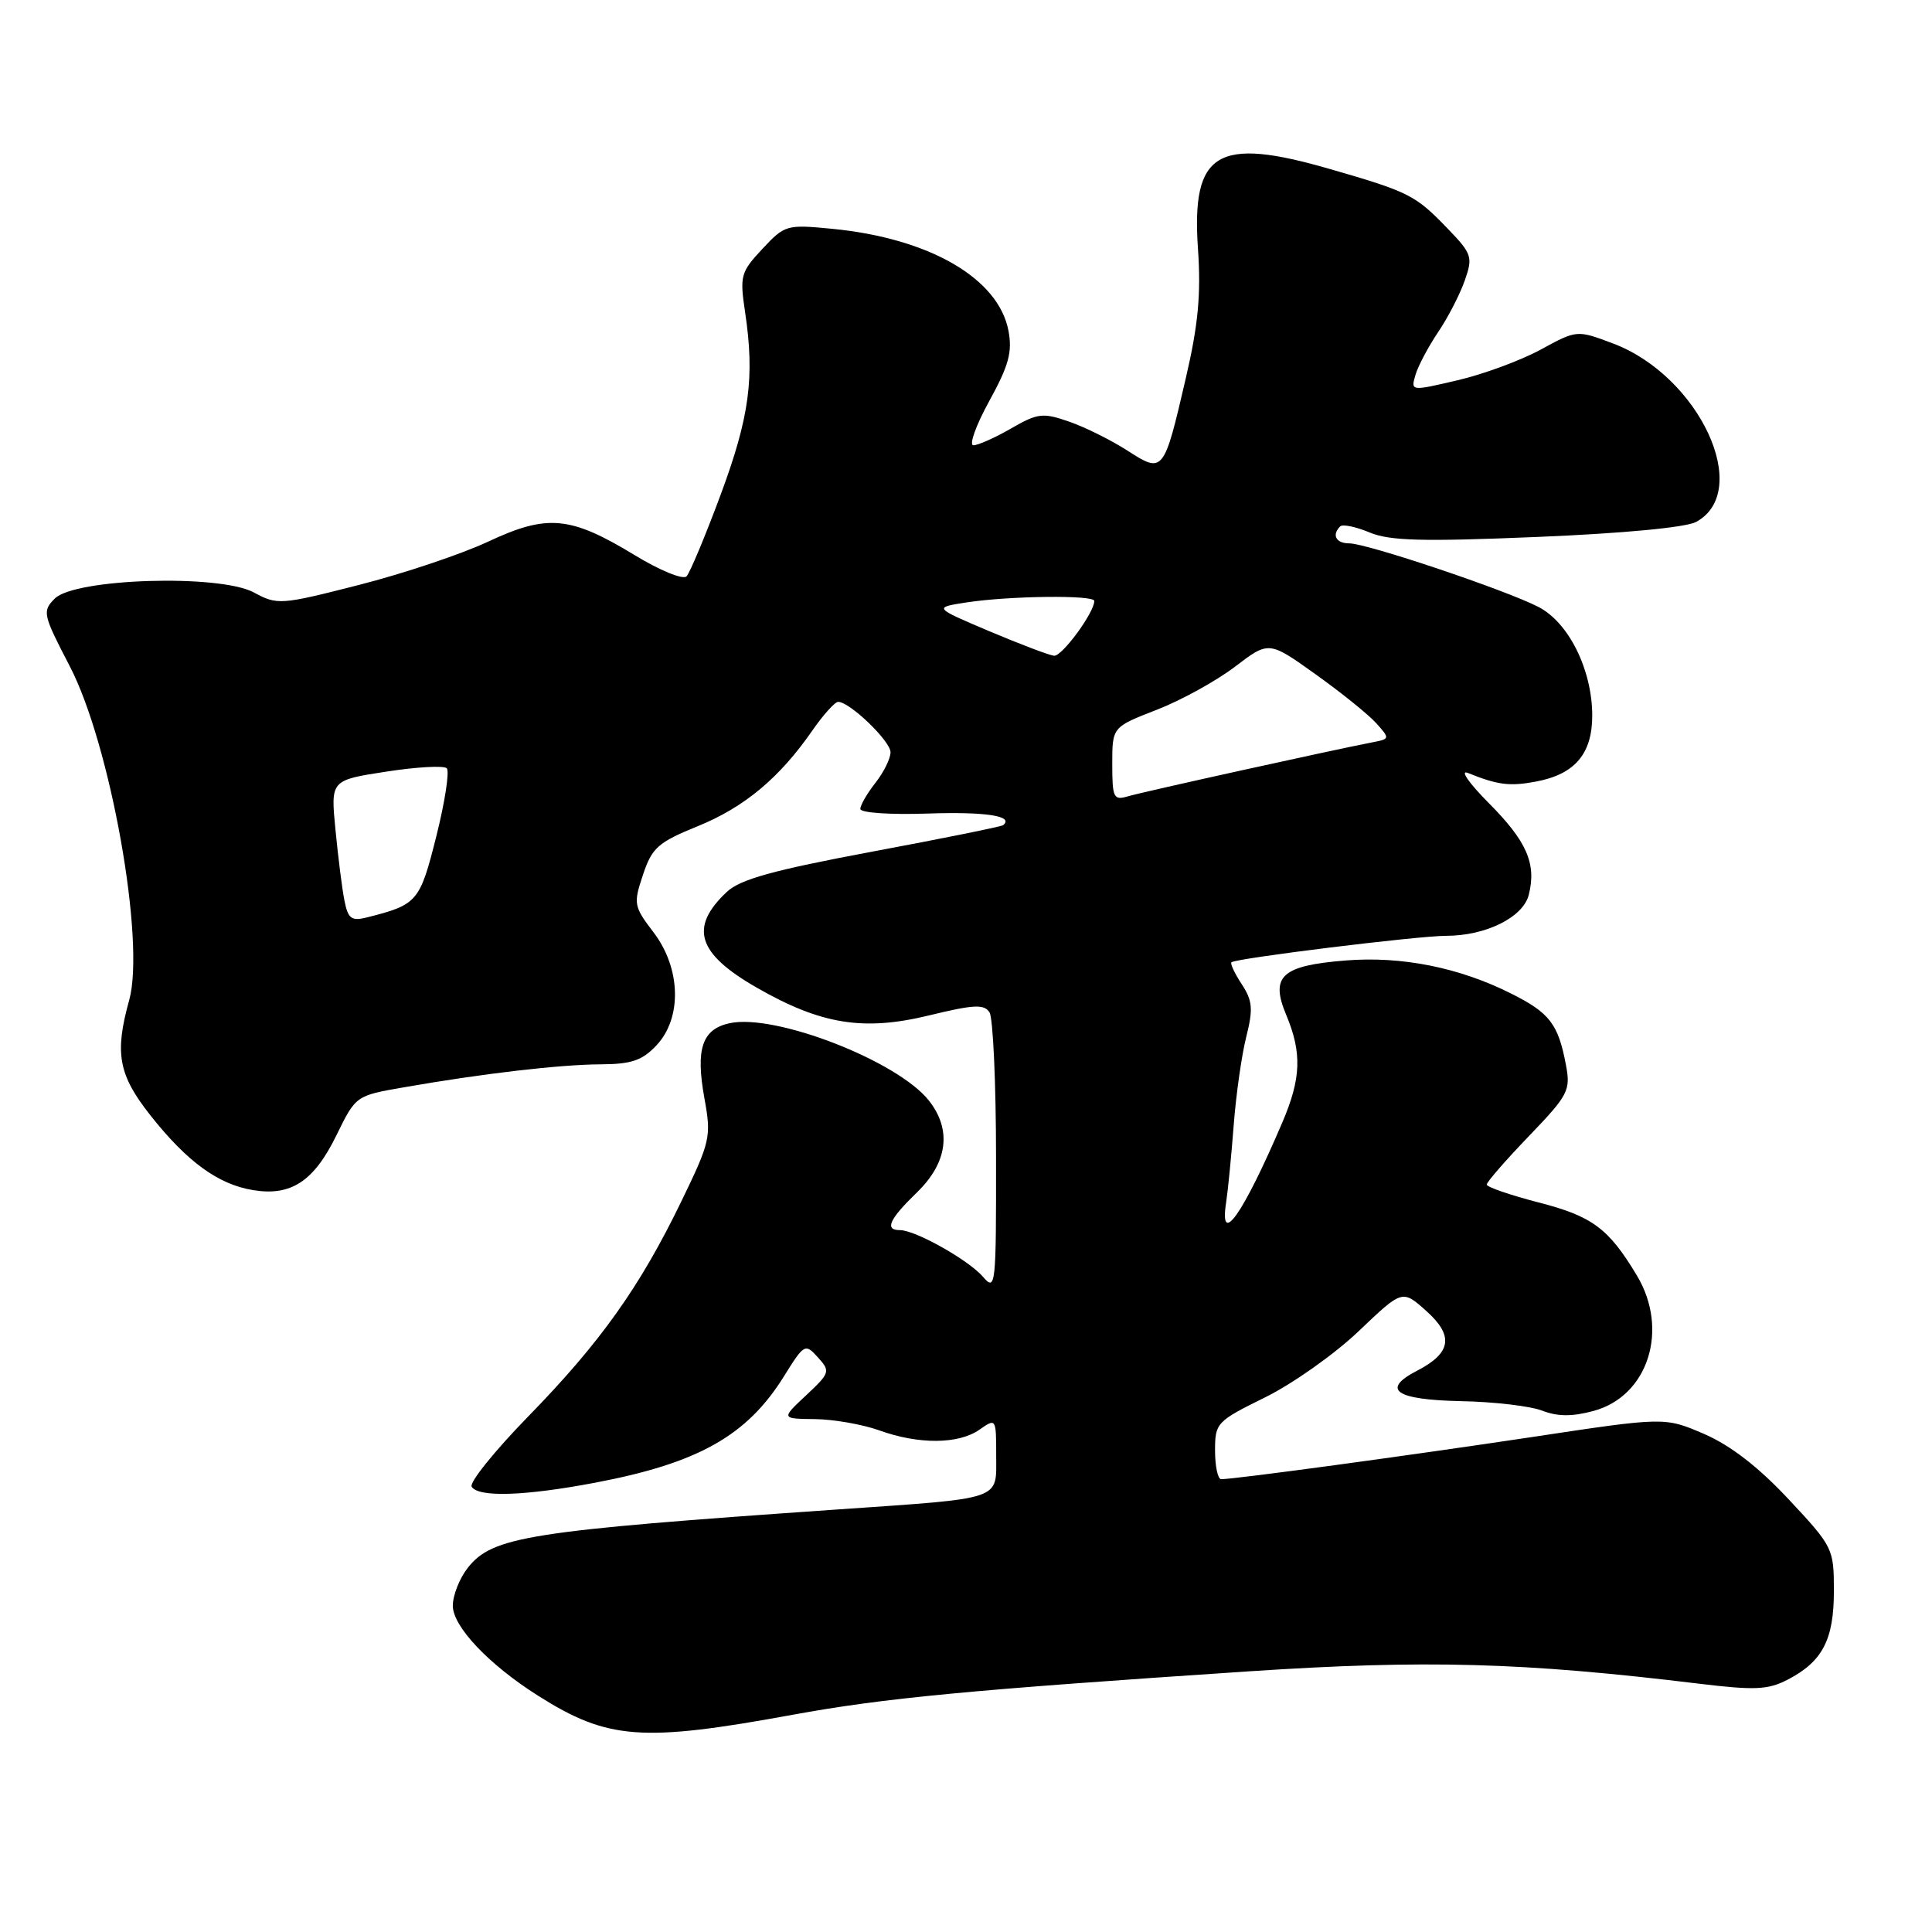 <?xml version="1.0" encoding="UTF-8" standalone="no"?>
<!DOCTYPE svg PUBLIC "-//W3C//DTD SVG 1.1//EN" "http://www.w3.org/Graphics/SVG/1.1/DTD/svg11.dtd" >
<svg xmlns="http://www.w3.org/2000/svg" xmlns:xlink="http://www.w3.org/1999/xlink" version="1.1" viewBox="0 0 256 256">
 <g >
 <path fill="currentColor"
d=" M 105.01 227.22 C 117.19 224.99 128.38 223.93 165.50 221.46 C 188.92 219.91 201.80 220.26 225.15 223.10 C 232.50 223.99 234.27 223.91 236.84 222.58 C 241.49 220.18 243.00 217.29 243.00 210.81 C 243.00 205.18 242.89 204.96 237.00 198.66 C 232.98 194.36 229.28 191.51 225.79 190.00 C 220.58 187.76 220.58 187.76 203.04 190.41 C 186.60 192.88 163.64 196.00 161.81 196.00 C 161.37 196.00 161.00 194.30 161.00 192.21 C 161.00 188.54 161.20 188.33 167.63 185.16 C 171.28 183.36 176.87 179.41 180.04 176.38 C 185.82 170.87 185.82 170.87 188.97 173.69 C 192.66 176.98 192.33 179.26 187.82 181.60 C 182.93 184.12 184.87 185.48 193.58 185.66 C 197.94 185.74 202.78 186.31 204.35 186.92 C 206.39 187.71 208.31 187.72 211.14 186.96 C 218.39 185.01 221.21 176.19 216.89 169.00 C 213.15 162.77 210.99 161.16 203.87 159.33 C 200.09 158.35 197.00 157.29 197.00 156.96 C 197.00 156.63 199.51 153.74 202.59 150.54 C 207.81 145.10 208.13 144.50 207.50 141.13 C 206.47 135.68 205.35 134.21 200.21 131.64 C 193.33 128.19 185.71 126.67 178.28 127.27 C 169.81 127.95 168.28 129.35 170.43 134.48 C 172.53 139.50 172.41 142.88 169.94 148.67 C 164.69 160.95 161.51 165.46 162.48 159.25 C 162.71 157.74 163.16 153.18 163.47 149.12 C 163.78 145.05 164.53 139.77 165.14 137.37 C 166.06 133.70 165.97 132.60 164.54 130.42 C 163.60 128.99 162.99 127.68 163.17 127.51 C 163.71 126.98 187.91 124.00 191.62 124.00 C 196.89 124.00 201.82 121.55 202.57 118.57 C 203.61 114.44 202.31 111.47 197.25 106.39 C 194.64 103.76 193.40 101.98 194.50 102.42 C 198.47 104.02 200.03 104.22 203.54 103.56 C 208.70 102.59 211.00 99.86 210.98 94.75 C 210.95 88.71 207.86 82.49 203.85 80.42 C 199.54 78.19 181.12 72.00 178.80 72.00 C 177.03 72.00 176.43 70.90 177.58 69.75 C 177.90 69.43 179.65 69.79 181.47 70.55 C 184.13 71.67 188.48 71.78 203.64 71.15 C 215.06 70.68 223.38 69.89 224.74 69.16 C 232.27 65.07 225.16 49.81 213.73 45.51 C 208.95 43.71 208.95 43.71 204.14 46.33 C 201.49 47.77 196.53 49.60 193.12 50.39 C 186.92 51.84 186.92 51.84 187.56 49.67 C 187.91 48.48 189.27 45.92 190.57 43.99 C 191.87 42.07 193.45 38.99 194.09 37.17 C 195.18 34.06 195.04 33.63 191.87 30.34 C 187.55 25.85 186.76 25.44 176.27 22.41 C 161.25 18.05 157.85 20.11 158.74 33.01 C 159.15 39.01 158.77 43.07 157.11 50.18 C 154.21 62.68 154.14 62.77 149.38 59.70 C 147.25 58.33 143.78 56.60 141.67 55.87 C 138.18 54.66 137.52 54.73 133.98 56.77 C 131.85 58.00 129.60 59.00 128.98 59.00 C 128.37 59.00 129.31 56.37 131.07 53.16 C 133.66 48.46 134.16 46.65 133.63 43.84 C 132.32 36.88 123.15 31.57 110.28 30.32 C 104.23 29.73 103.99 29.80 101.02 32.98 C 98.14 36.06 98.01 36.55 98.73 41.37 C 100.02 49.99 99.32 55.24 95.48 65.58 C 93.45 71.04 91.42 75.89 90.97 76.37 C 90.52 76.85 87.45 75.60 84.10 73.56 C 75.56 68.37 72.53 68.09 64.68 71.77 C 61.14 73.43 53.43 76.01 47.55 77.51 C 37.17 80.16 36.76 80.19 33.63 78.50 C 29.08 76.05 9.93 76.64 7.26 79.31 C 5.58 81.00 5.67 81.40 9.25 88.29 C 14.64 98.67 19.28 124.73 17.12 132.52 C 15.16 139.57 15.69 142.42 19.93 147.79 C 24.80 153.95 28.92 156.95 33.55 157.70 C 38.58 158.52 41.60 156.53 44.59 150.41 C 47.15 145.18 47.15 145.18 53.54 144.07 C 63.94 142.25 74.16 141.06 79.58 141.03 C 83.67 141.01 85.10 140.52 86.99 138.51 C 90.40 134.88 90.23 128.30 86.59 123.53 C 83.98 120.10 83.91 119.76 85.20 115.91 C 86.39 112.33 87.19 111.62 92.42 109.49 C 98.63 106.97 103.28 103.09 107.64 96.80 C 109.09 94.71 110.63 93.00 111.06 93.00 C 112.60 93.00 118.00 98.20 118.00 99.68 C 118.00 100.51 117.10 102.33 116.00 103.73 C 114.90 105.13 114.00 106.68 114.00 107.19 C 114.00 107.70 117.94 107.97 122.92 107.80 C 130.62 107.54 134.40 108.12 132.92 109.34 C 132.69 109.53 124.87 111.11 115.56 112.85 C 102.47 115.30 98.09 116.51 96.32 118.17 C 91.29 122.89 92.38 126.36 100.33 130.90 C 108.80 135.75 114.42 136.65 123.05 134.56 C 129.04 133.10 130.41 133.03 131.12 134.15 C 131.58 134.89 131.98 143.54 131.98 153.36 C 132.00 170.48 131.93 171.14 130.25 169.18 C 128.35 166.97 121.30 163.00 119.26 163.00 C 117.17 163.00 117.81 161.58 121.50 158.00 C 125.57 154.06 126.14 149.71 123.09 145.84 C 118.96 140.59 102.71 134.27 96.68 135.58 C 93.03 136.37 92.15 138.97 93.34 145.54 C 94.27 150.64 94.13 151.24 90.28 159.19 C 84.78 170.54 79.56 177.88 69.99 187.69 C 65.53 192.26 62.16 196.45 62.50 197.00 C 63.39 198.43 69.55 198.23 78.83 196.47 C 92.52 193.88 98.98 190.24 103.87 182.38 C 106.57 178.05 106.68 177.99 108.38 179.86 C 110.05 181.71 109.99 181.91 106.81 184.89 C 103.50 187.99 103.50 187.99 108.00 188.04 C 110.47 188.07 114.30 188.74 116.50 189.53 C 121.74 191.42 127.01 191.38 129.78 189.44 C 131.98 187.90 132.00 187.92 132.00 192.86 C 132.00 198.85 133.11 198.48 111.00 200.01 C 69.89 202.86 65.25 203.60 61.97 207.76 C 60.89 209.14 60.00 211.39 60.00 212.77 C 60.00 215.53 64.79 220.58 71.31 224.70 C 80.56 230.54 85.06 230.87 105.01 227.22 Z  M 45.64 119.33 C 45.33 117.78 44.80 113.55 44.45 109.94 C 43.81 103.38 43.81 103.38 51.15 102.25 C 55.19 101.62 58.81 101.42 59.20 101.80 C 59.58 102.19 58.96 106.25 57.81 110.83 C 55.62 119.53 55.32 119.88 48.55 121.58 C 46.57 122.07 46.11 121.72 45.64 119.33 Z  M 147.38 101.24 C 147.38 96.34 147.38 96.34 153.25 94.06 C 156.48 92.81 161.15 90.24 163.63 88.35 C 168.13 84.92 168.13 84.92 174.31 89.34 C 177.72 91.77 181.34 94.69 182.36 95.83 C 184.19 97.87 184.18 97.91 181.86 98.36 C 176.65 99.36 151.37 104.94 149.44 105.52 C 147.56 106.08 147.38 105.71 147.38 101.24 Z  M 131.09 83.64 C 123.69 80.50 123.69 80.50 128.09 79.82 C 133.82 78.95 145.00 78.82 145.00 79.63 C 145.00 81.17 140.72 86.99 139.67 86.89 C 139.03 86.83 135.17 85.36 131.09 83.64 Z "/>
</g>
</svg>